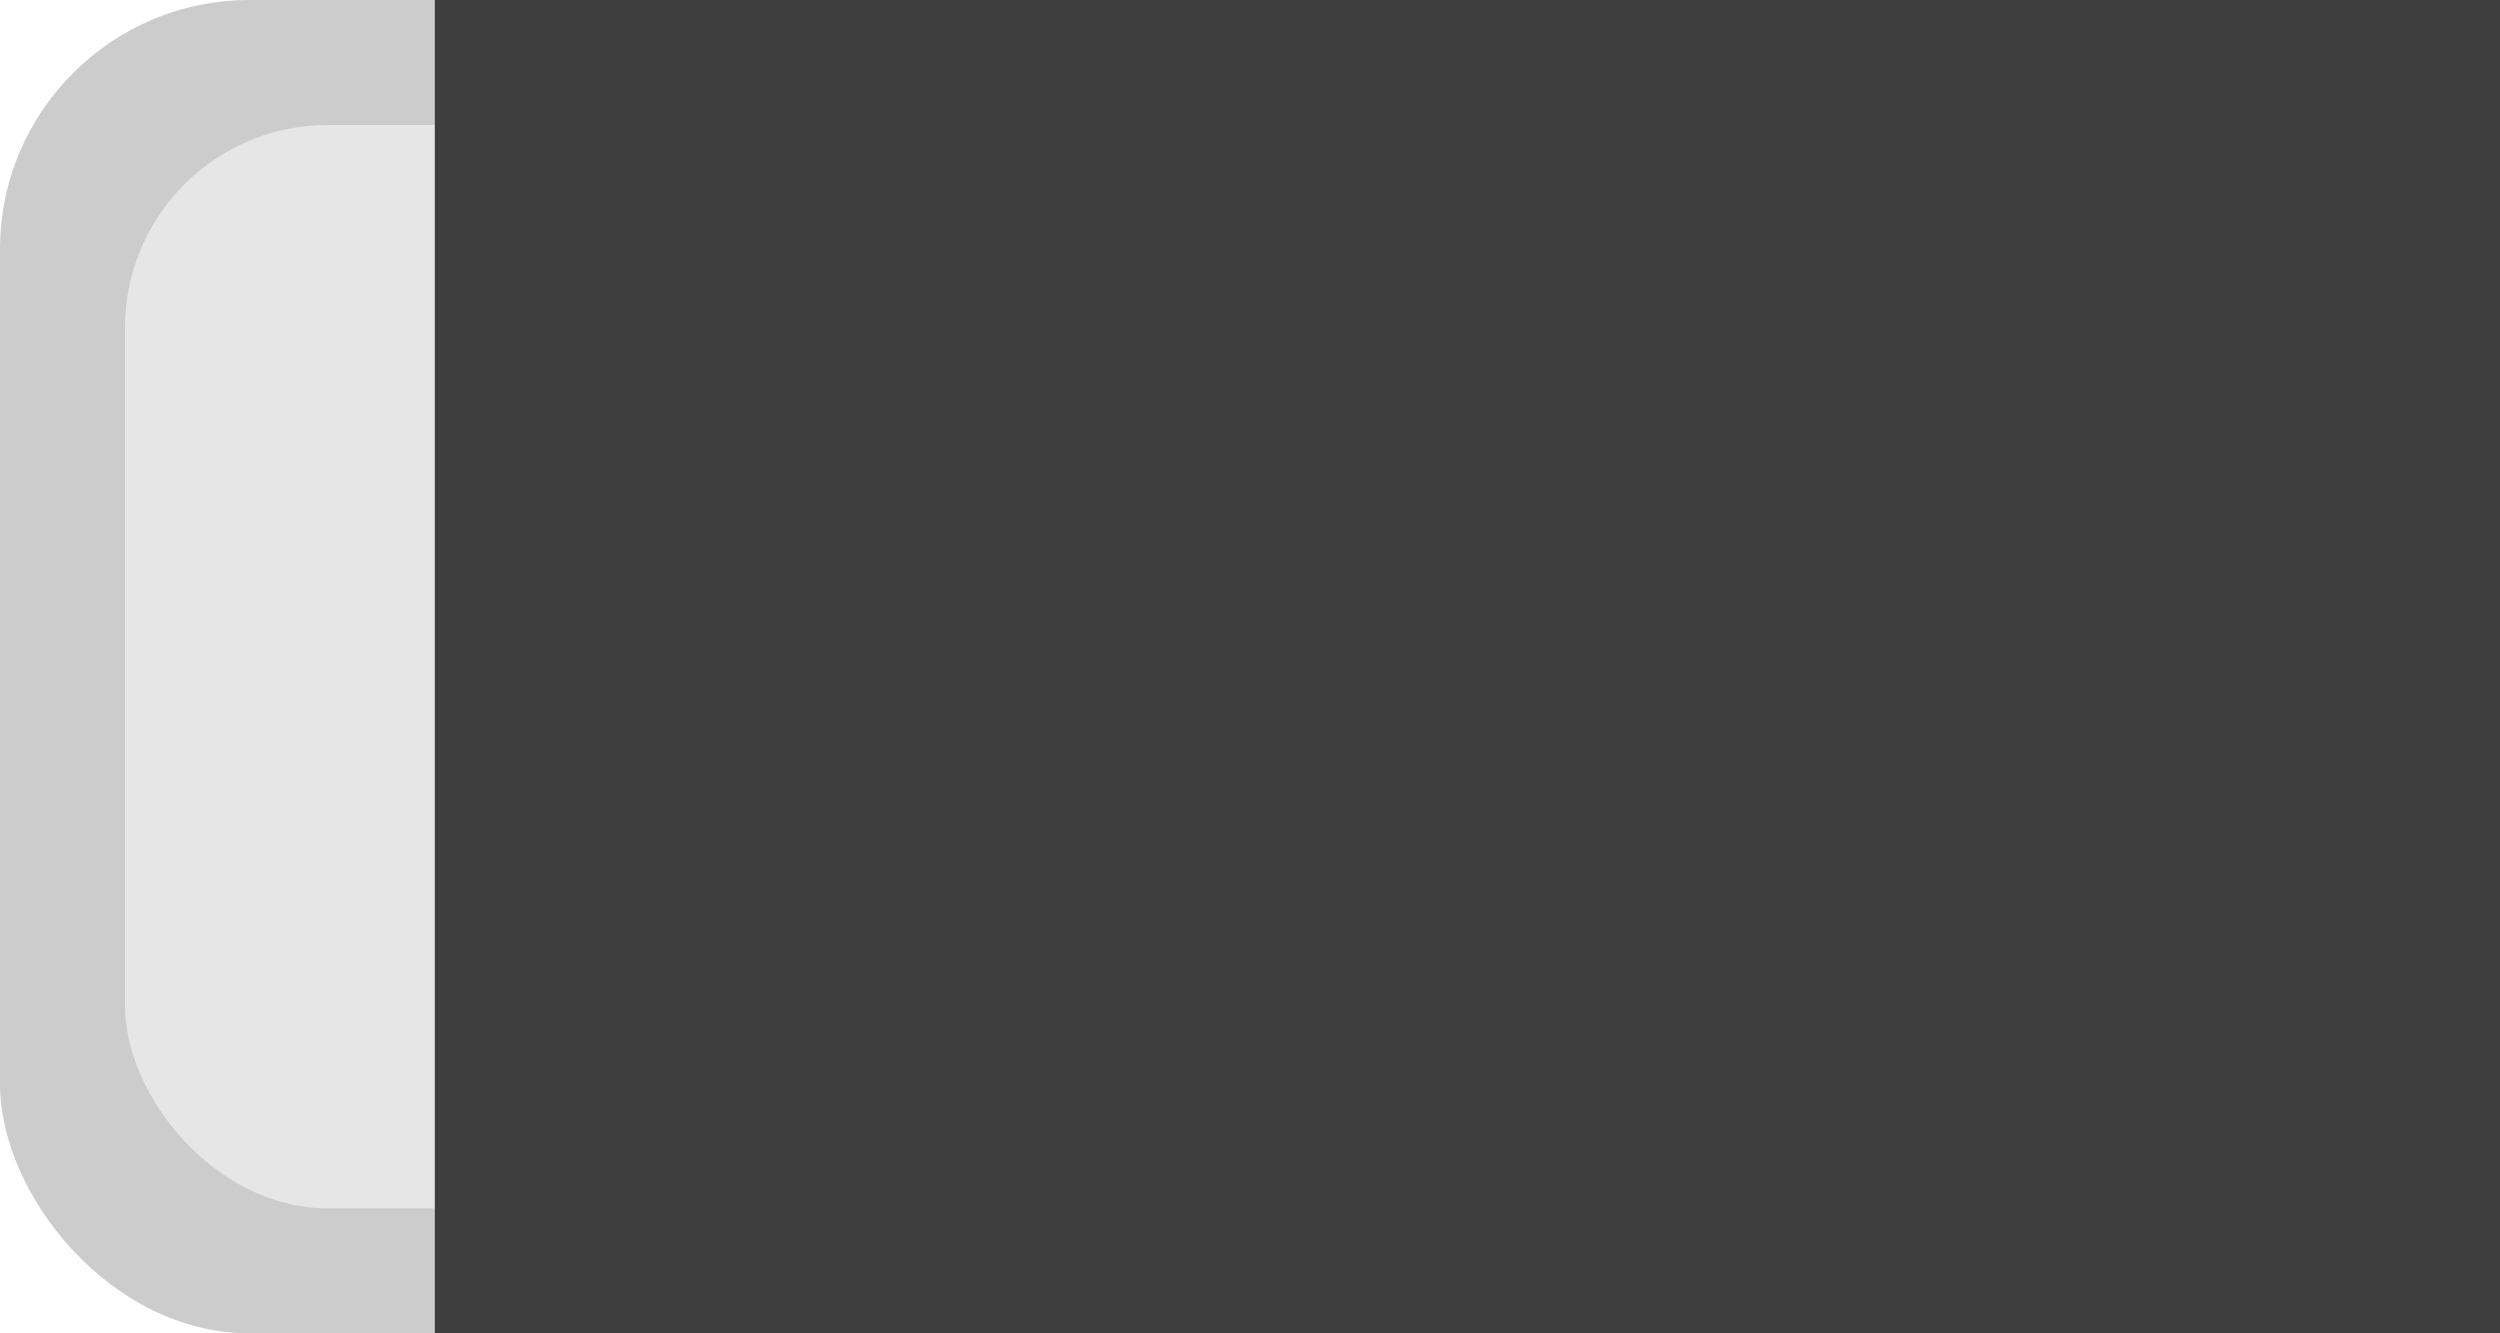 <?xml version="1.0" encoding="UTF-8" standalone="no"?>
<!-- Created with Inkscape (http://www.inkscape.org/) -->

<svg
   xmlns:dc="http://purl.org/dc/elements/1.1/"
   xmlns:cc="http://creativecommons.org/ns#"
   xmlns:rdf="http://www.w3.org/1999/02/22-rdf-syntax-ns#"
   xmlns:svg="http://www.w3.org/2000/svg"
   xmlns="http://www.w3.org/2000/svg"
   xmlns:sodipodi="http://sodipodi.sourceforge.net/DTD/sodipodi-0.dtd"
   xmlns:inkscape="http://www.inkscape.org/namespaces/inkscape"
   width="300px"
   height="160px"
   viewBox="0 0 300 160"
   version="1.1"
   id="SVGRoot"
   inkscape:version="0.92.4 (5da689c313, 2019-01-14)"
   sodipodi:docname="clearButton_clicked.svg">
  <defs
     id="defs3375" />
  <sodipodi:namedview
     id="base"
     pagecolor="#ffffff"
     bordercolor="#666666"
     borderopacity="1.0"
     inkscape:pageopacity="0.0"
     inkscape:pageshadow="2"
     inkscape:zoom="2.8"
     inkscape:cx="181.32882"
     inkscape:cy="43.580885"
     inkscape:document-units="px"
     inkscape:current-layer="layer1"
     showgrid="false"
     inkscape:window-width="1920"
     inkscape:window-height="1017"
     inkscape:window-x="-8"
     inkscape:window-y="-8"
     inkscape:window-maximized="1" />
  <g
     inkscape:label="Layer 1"
     inkscape:groupmode="layer"
     id="layer1">
    <rect
       id="rect52"
       width="300"
       height="160"
       x="0"
       y="0"
       style="fill:#cccccc;stroke-width:0.998"
       ry="29.933"
       inkscape:export-filename="F:\Documents\BME\Prog1\my-awesome-project\cmake-build-debug\Textures\rect52.png"
       inkscape:export-xdpi="47.893093"
       inkscape:export-ydpi="47.893093" />
    <rect
       id="rect52-5"
       width="270"
       height="130"
       x="15"
       y="15"
       style="fill:#e6e6e6;stroke-width:0.853"
       ry="24.321"
       inkscape:export-filename="F:\Documents\BME\Prog1\my-awesome-project\cmake-build-debug\Textures\rect52-5.png"
       inkscape:export-xdpi="47.893093"
       inkscape:export-ydpi="47.893093" />
    <flowRoot
       xml:space="preserve"
       id="flowRoot3780"
       style="font-style:normal;font-weight:normal;font-size:29.333px;line-height:1.25;font-family:sans-serif;letter-spacing:0px;word-spacing:0px;fill:#3e3e3e;fill-opacity:1;stroke:none"
       transform="matrix(1.931,0,0,2.763,51.488,-63.975)"><flowRegion
         id="flowRegion3782"
         style="font-size:29.333px;fill:#3e3e3e;fill-opacity:1"><rect
           id="rect3784"
           width="300.714"
           height="160.357"
           x="0.357"
           y="-2.7617054e-07"
           style="font-size:29.333px;fill:#3e3e3e;fill-opacity:1" /></flowRegion><flowPara
         id="flowPara3786"
         style="font-style:normal;font-variant:normal;font-weight:normal;font-stretch:normal;font-size:29.333px;line-height:371.6%;font-family:'Arial Rounded MT Bold';-inkscape-font-specification:'Arial Rounded MT Bold, ';fill:#3e3e3e;fill-opacity:1">CLEAR</flowPara></flowRoot>  </g>
</svg>
